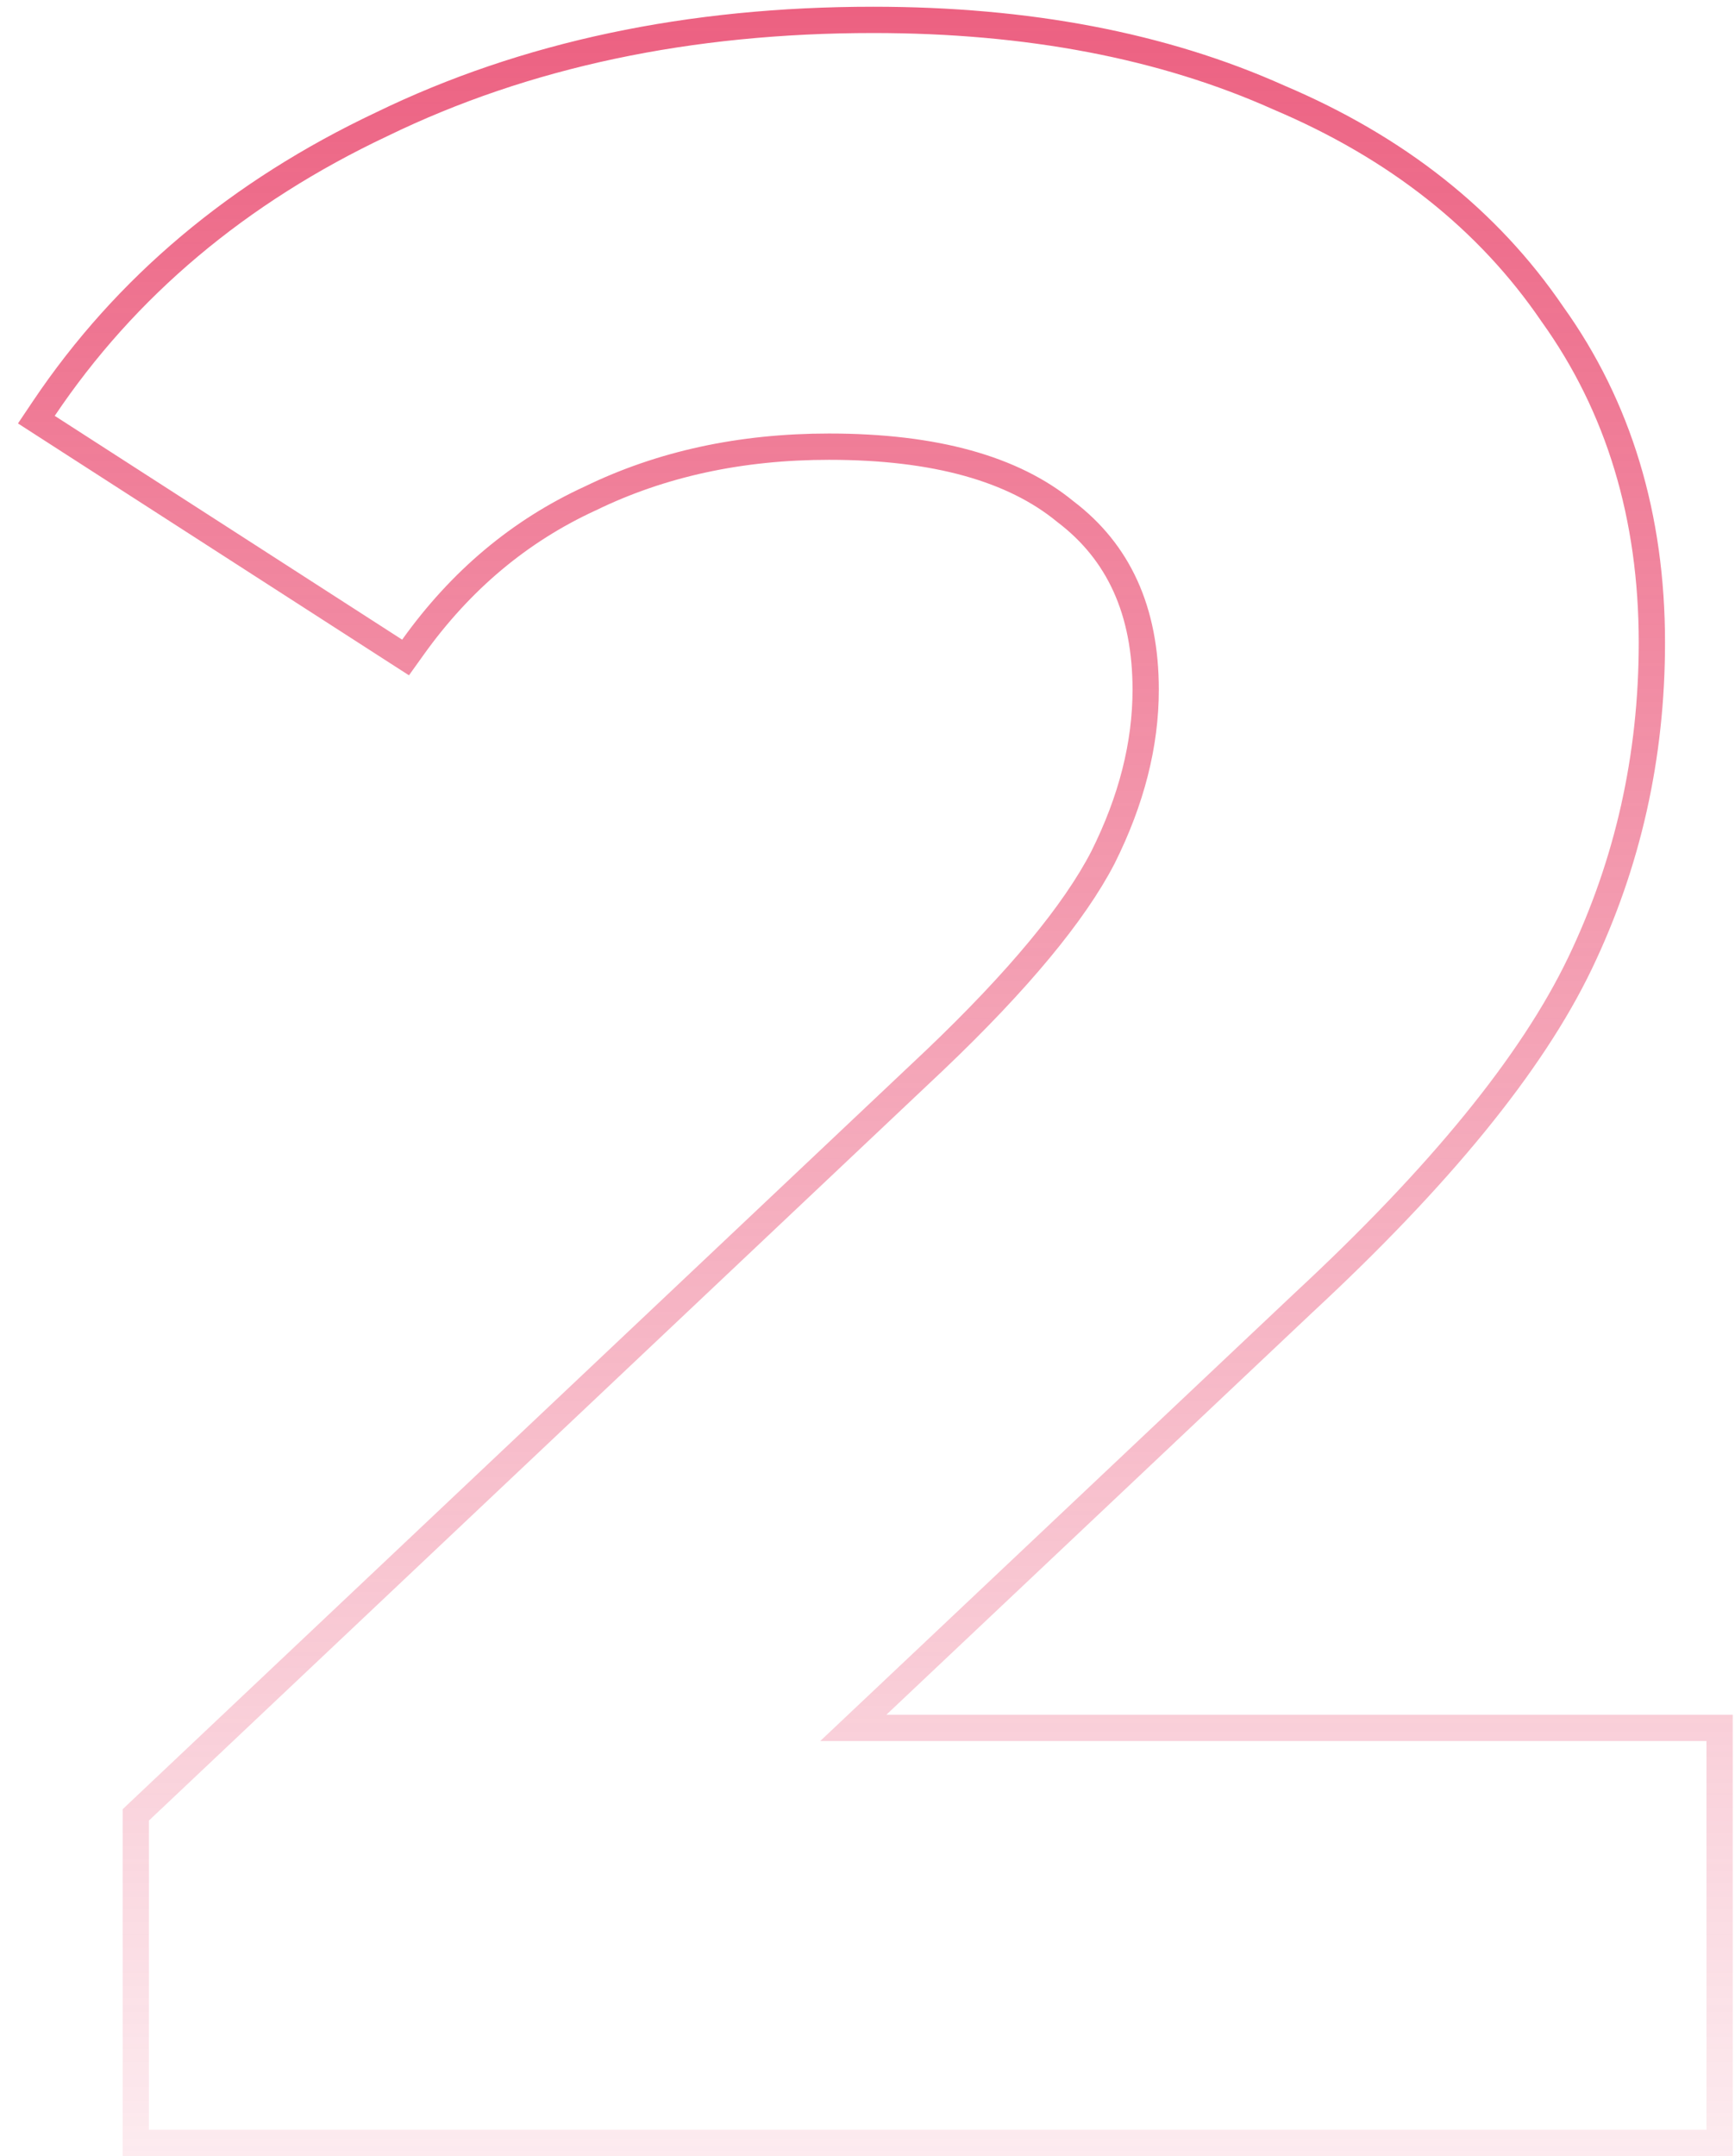 <svg width="66" height="82" viewBox="0 0 66 82" fill="none" xmlns="http://www.w3.org/2000/svg">
<path d="M65.414 66.216V65.716H64.914H32.46L49.574 49.559C49.575 49.558 49.575 49.558 49.576 49.557C54.745 44.762 58.269 40.456 60.101 36.64C61.926 32.838 62.838 28.769 62.838 24.44C62.838 19.646 61.581 15.474 59.052 11.945C56.603 8.351 53.128 5.608 48.65 3.71C44.243 1.735 39.095 0.756 33.218 0.756C26.212 0.756 19.976 2.074 14.522 4.725C9.073 7.299 4.782 10.902 1.667 15.537L1.383 15.96L1.811 16.236L15.027 24.748L15.428 25.006L15.705 24.619C17.524 22.072 19.772 20.189 22.451 18.958L22.451 18.958L22.461 18.954C25.148 17.646 28.17 16.988 31.538 16.988C35.586 16.988 38.551 17.836 40.517 19.45L40.524 19.456L40.532 19.462C42.552 20.995 43.582 23.225 43.582 26.232C43.582 28.307 43.046 30.433 41.956 32.613C40.874 34.704 38.758 37.27 35.562 40.318C35.561 40.318 35.561 40.318 35.561 40.318L5.323 68.876L5.166 69.025V69.24V81V81.5H5.666H64.914H65.414V81V66.216Z" stroke="url(#paint0_linear_2568_451)"/>
<defs>
<linearGradient id="paint0_linear_2568_451" x1="35.575" y1="-29.644" x2="35.575" y2="93.656" gradientUnits="userSpaceOnUse">
<stop stop-color="#E62E59"/>
<stop offset="1" stop-color="#E62E59" stop-opacity="0"/>
</linearGradient>
</defs>
</svg>
